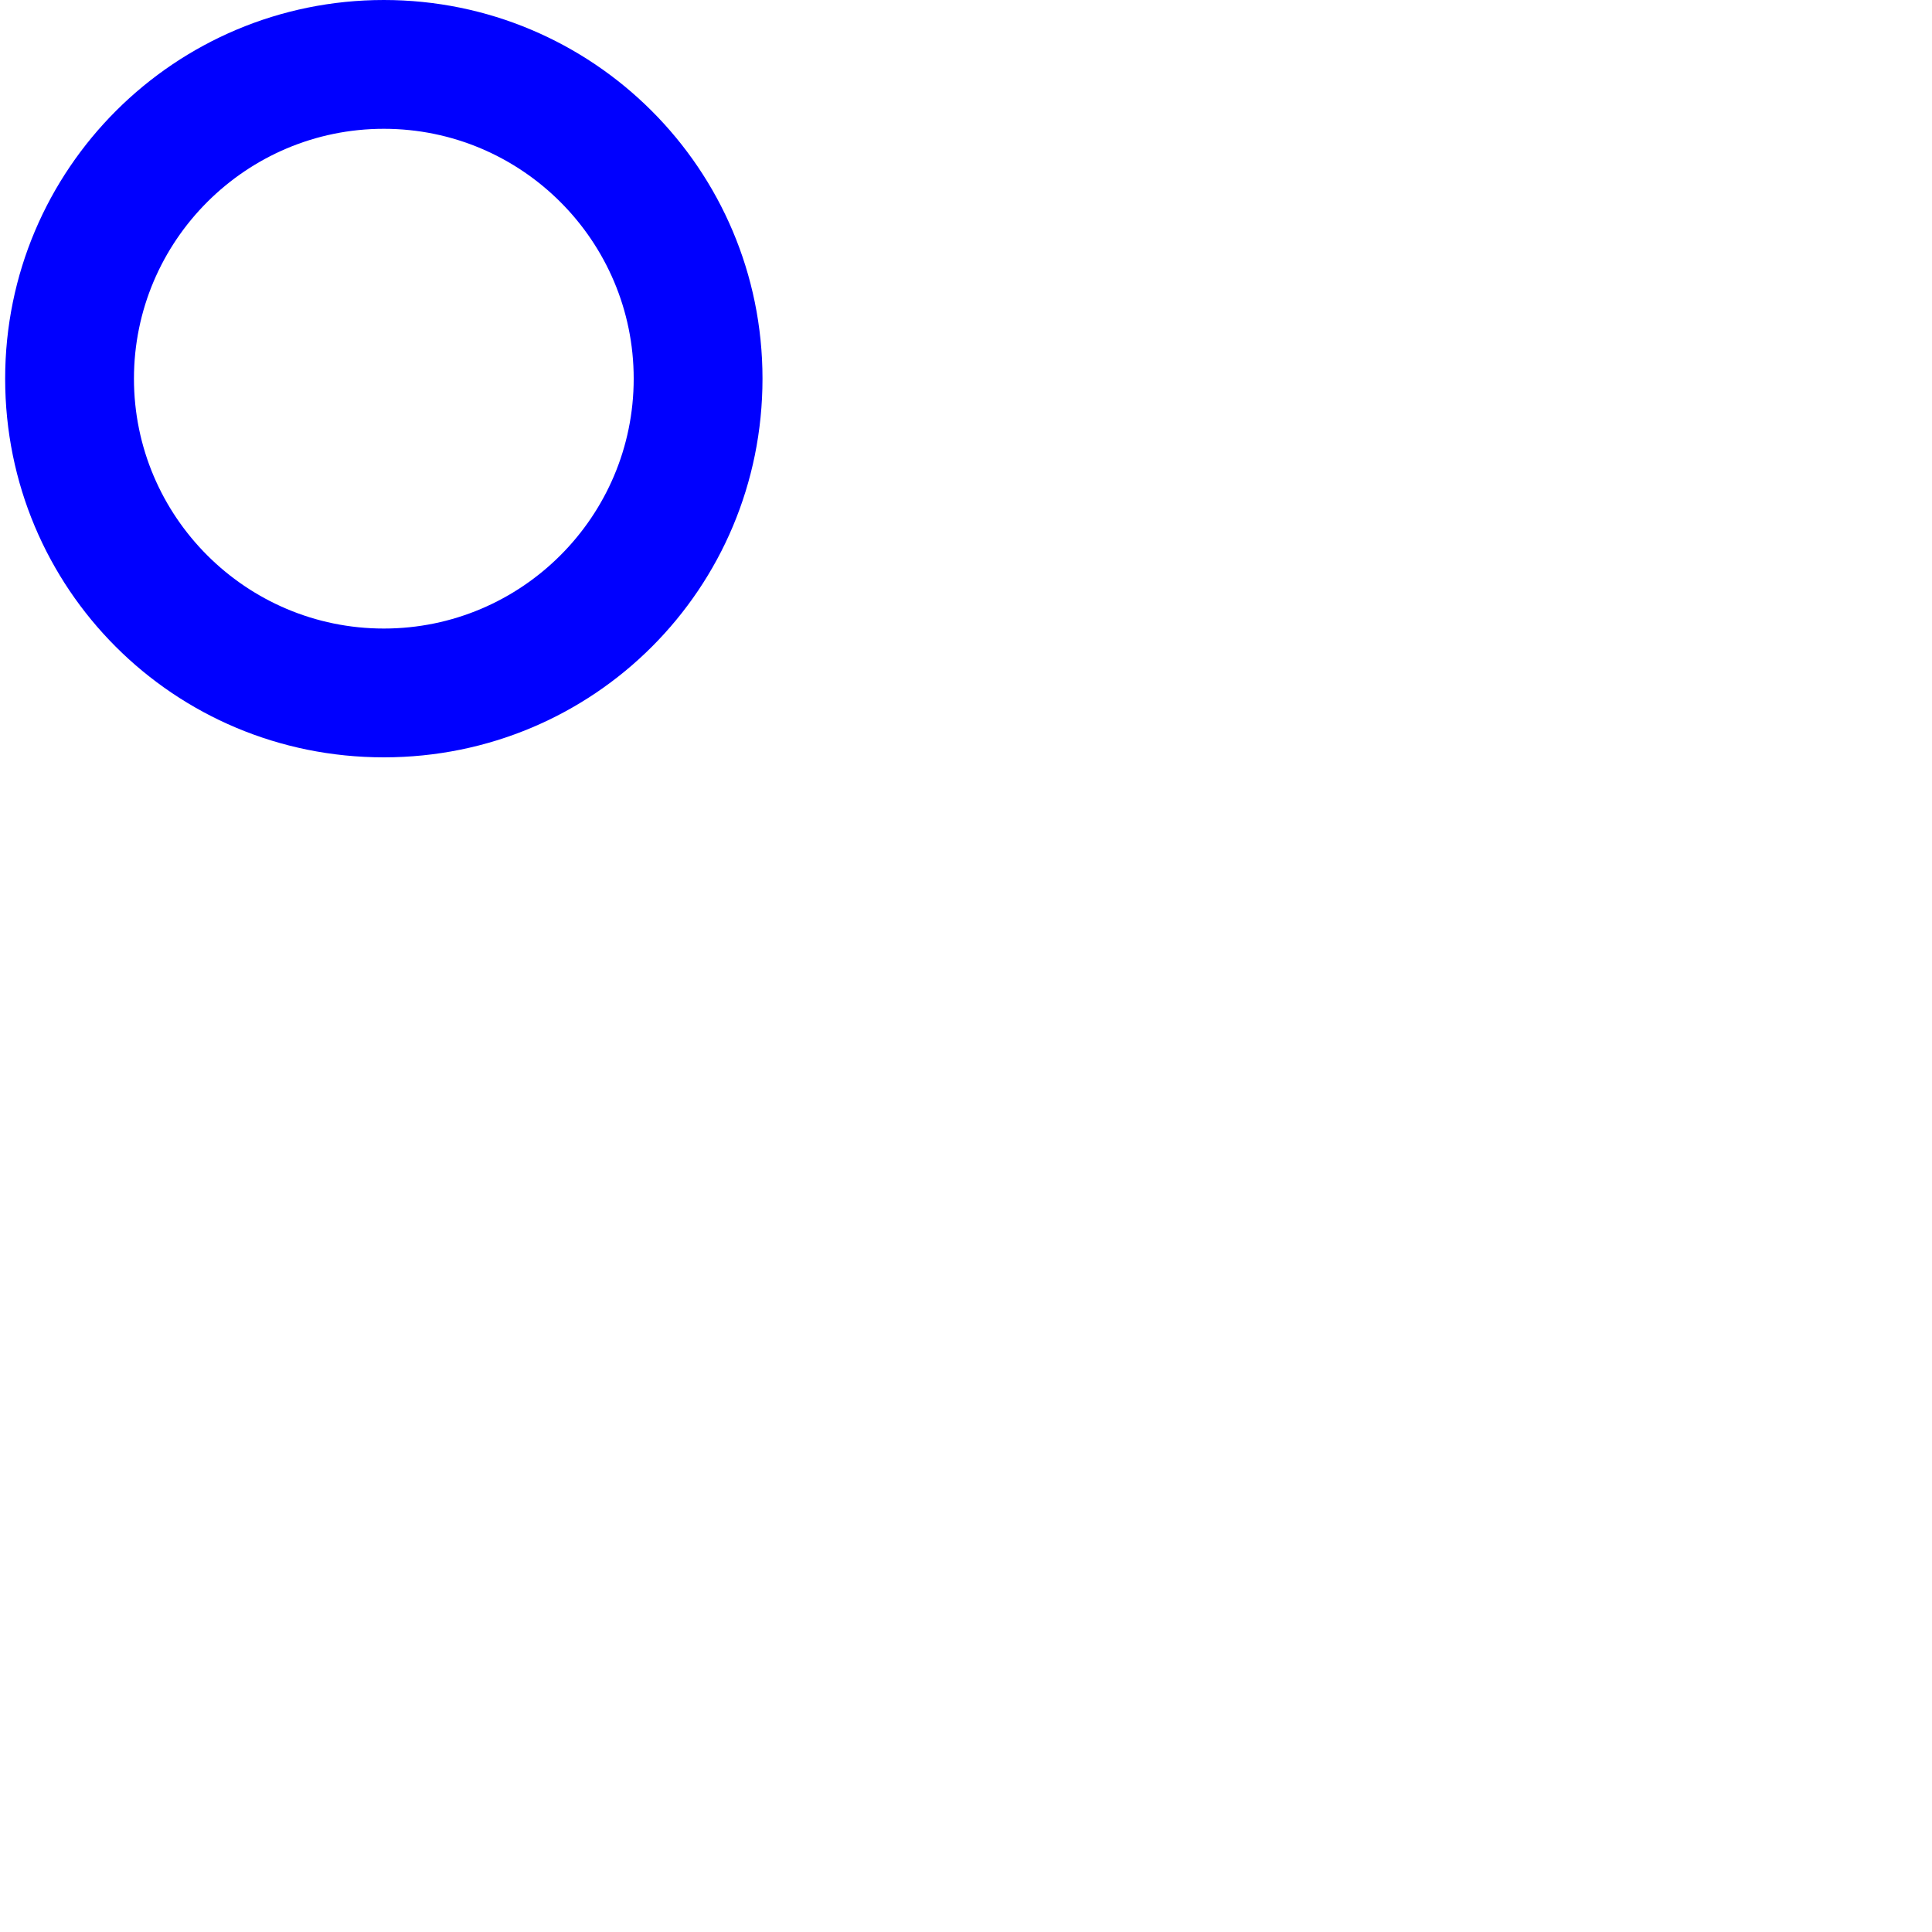 <?xml version="1.0" encoding="UTF-8"?>
<svg id="Calque_1" data-name="Calque 1" xmlns="http://www.w3.org/2000/svg" viewBox="0 0 15 15">
  <defs>
    <style>
      .cls-1 {
        fill: blue;
        stroke-width: 0px;
      }
    </style>
  </defs>
  <path class="cls-1" d="M2.98,1c1.07,0,1.94.87,1.94,1.94s-.87,1.94-1.94,1.94-1.94-.87-1.94-1.94.87-1.94,1.94-1.94M2.98,0C1.36,0,.04,1.31.04,2.94s1.31,2.94,2.94,2.94,2.94-1.31,2.94-2.94S4.6,0,2.98,0h0Z"/>
</svg>
